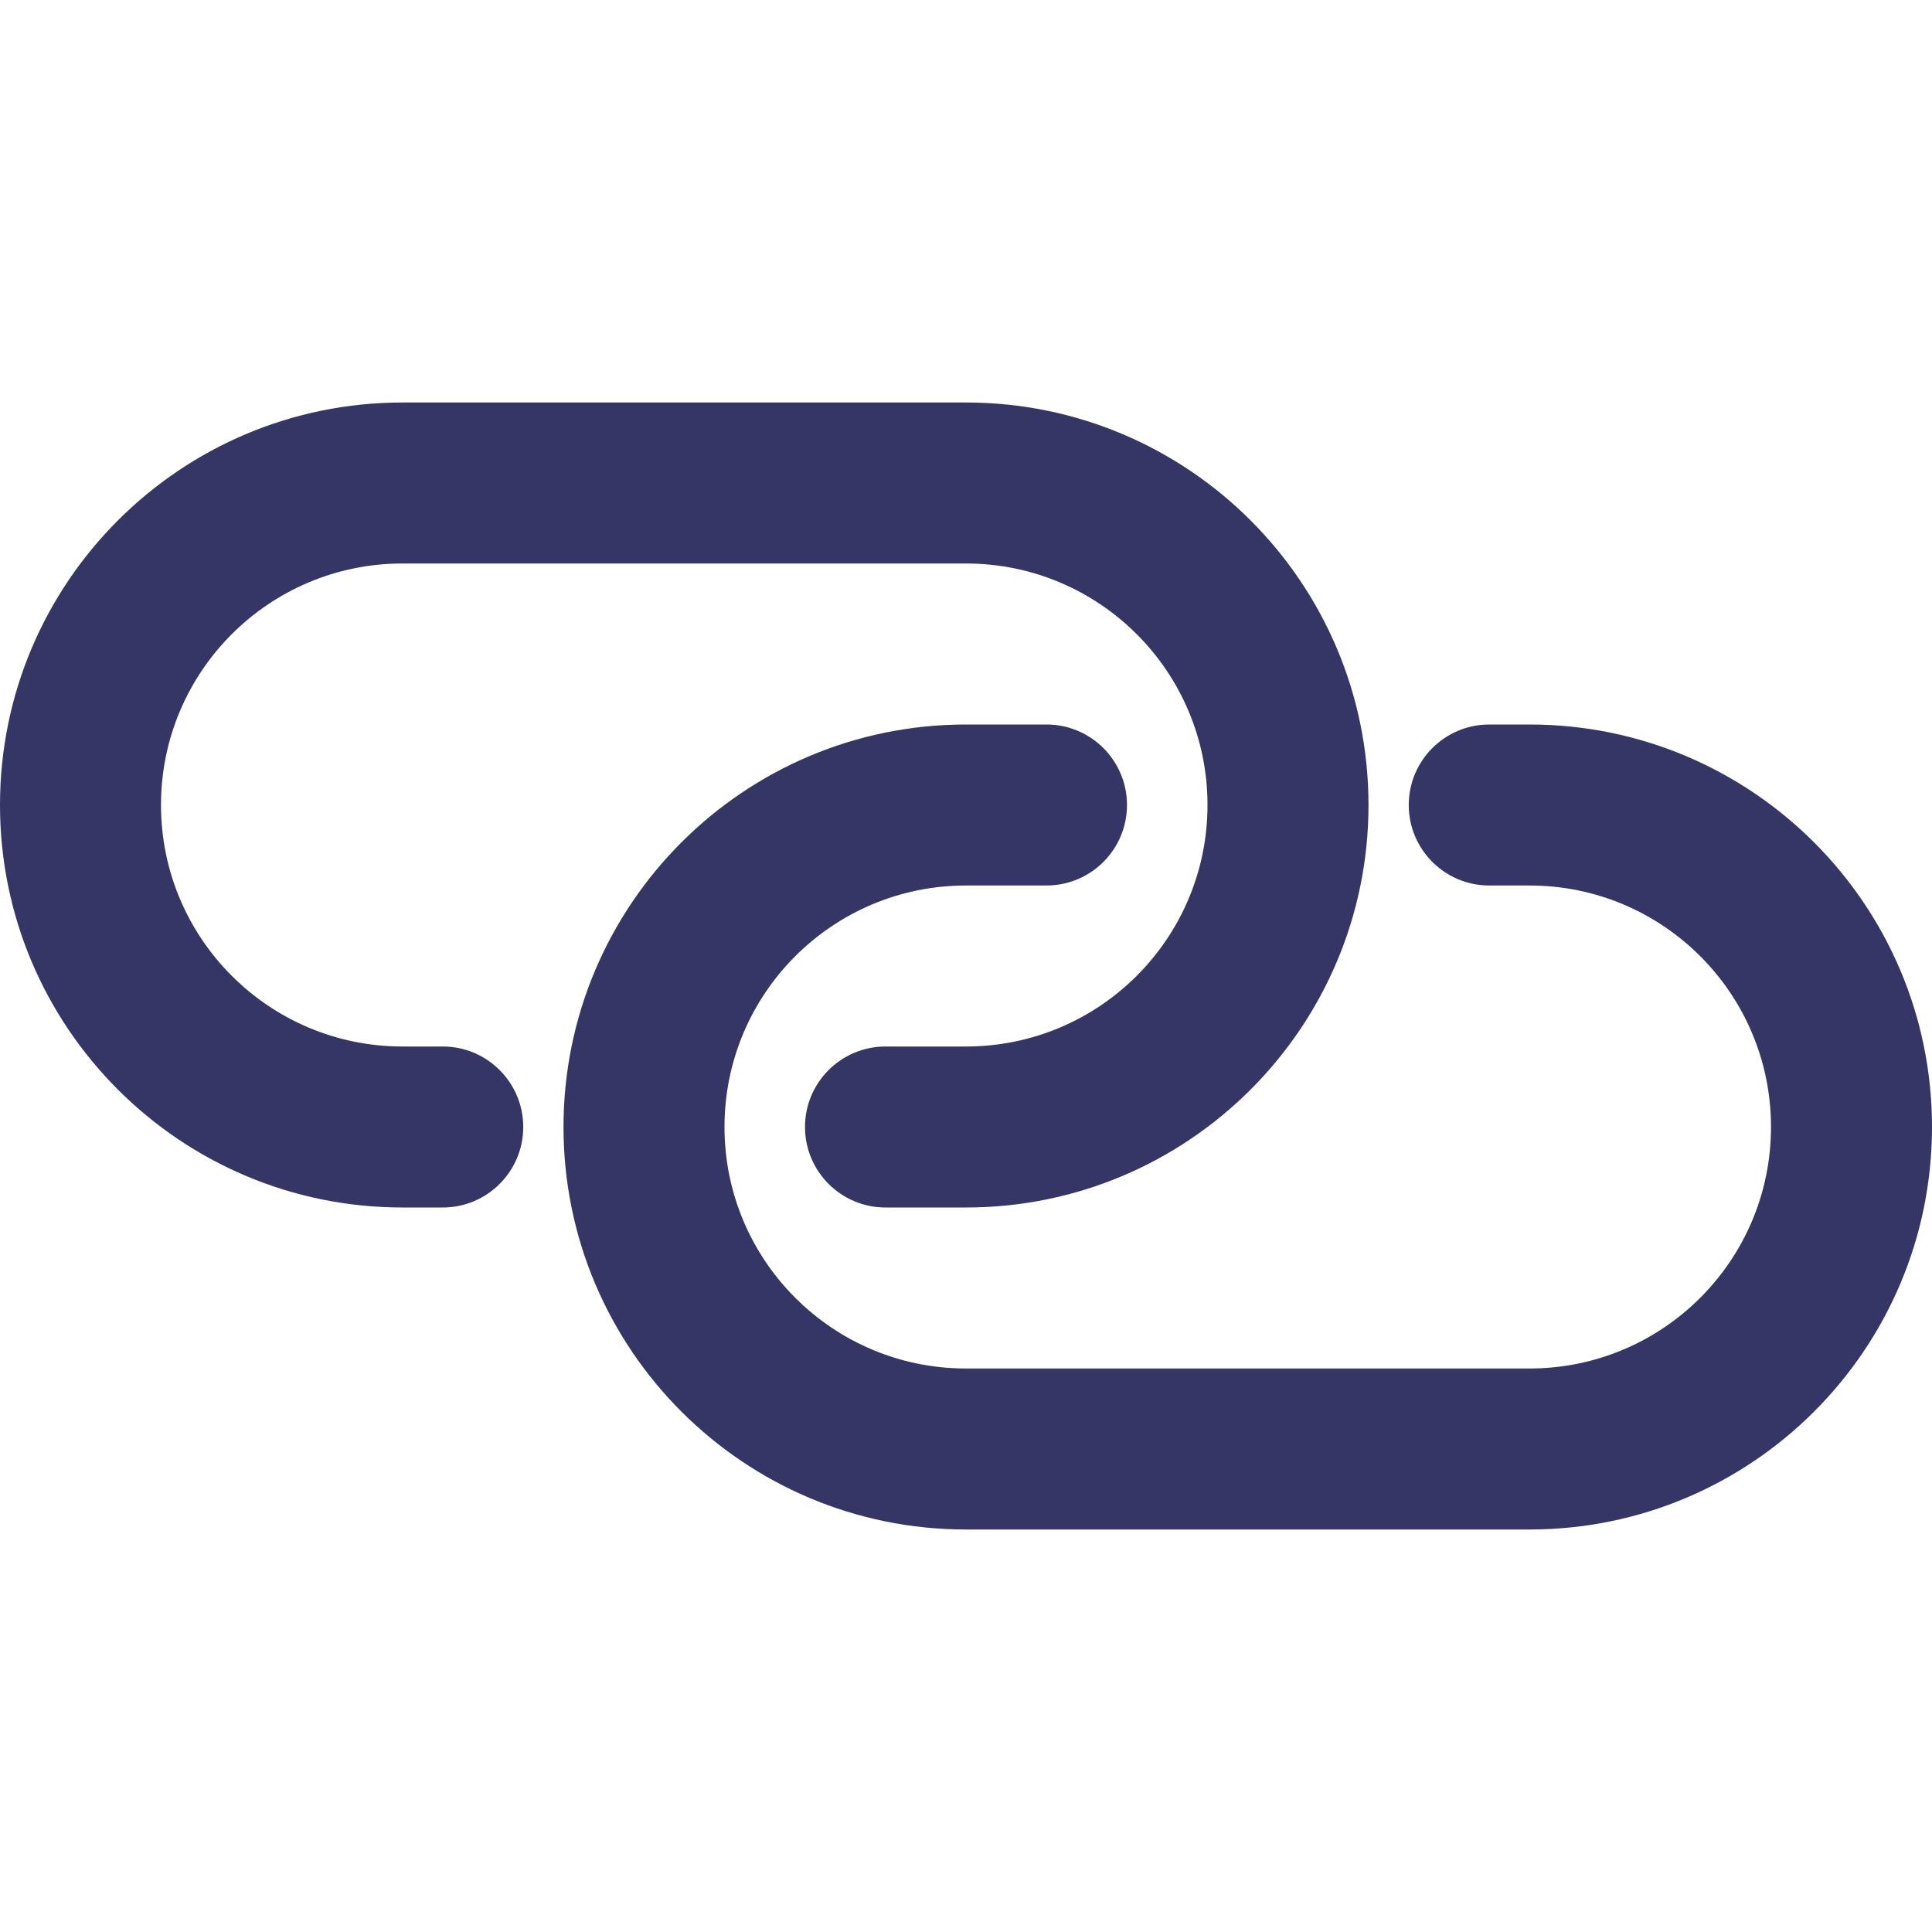 <svg width="24" height="24" viewBox="0 0 24 24" fill="none" xmlns="http://www.w3.org/2000/svg">
<path d="M15 10C15 11.657 13.657 13 12 13H11C10.448 13 10 13.448 10 14C10 14.552 10.448 15 11 15L12 15C14.761 15 17 12.761 17 10C17 7.239 14.761 5 12 5H5C2.239 5 0 7.239 0 10C0 12.761 2.239 15 5 15H5.5C6.052 15 6.5 14.552 6.5 14C6.5 13.448 6.052 13 5.5 13H5C3.343 13 2 11.657 2 10C2 8.343 3.343 7 5 7L12 7C13.657 7 15 8.343 15 10Z" fill="#353566"/>
<path d="M9 14C9 12.343 10.343 11 12 11H13C13.552 11 14 10.552 14 10C14 9.448 13.552 9 13 9H12C9.239 9 7 11.239 7 14C7 16.761 9.239 19 12 19H19C21.761 19 24 16.761 24 14C24 11.239 21.761 9 19 9H18.5C17.948 9 17.5 9.448 17.5 10C17.5 10.552 17.948 11 18.5 11H19C20.657 11 22 12.343 22 14C22 15.657 20.657 17 19 17H12C10.343 17 9 15.657 9 14Z" fill="#353566"/>
</svg>
